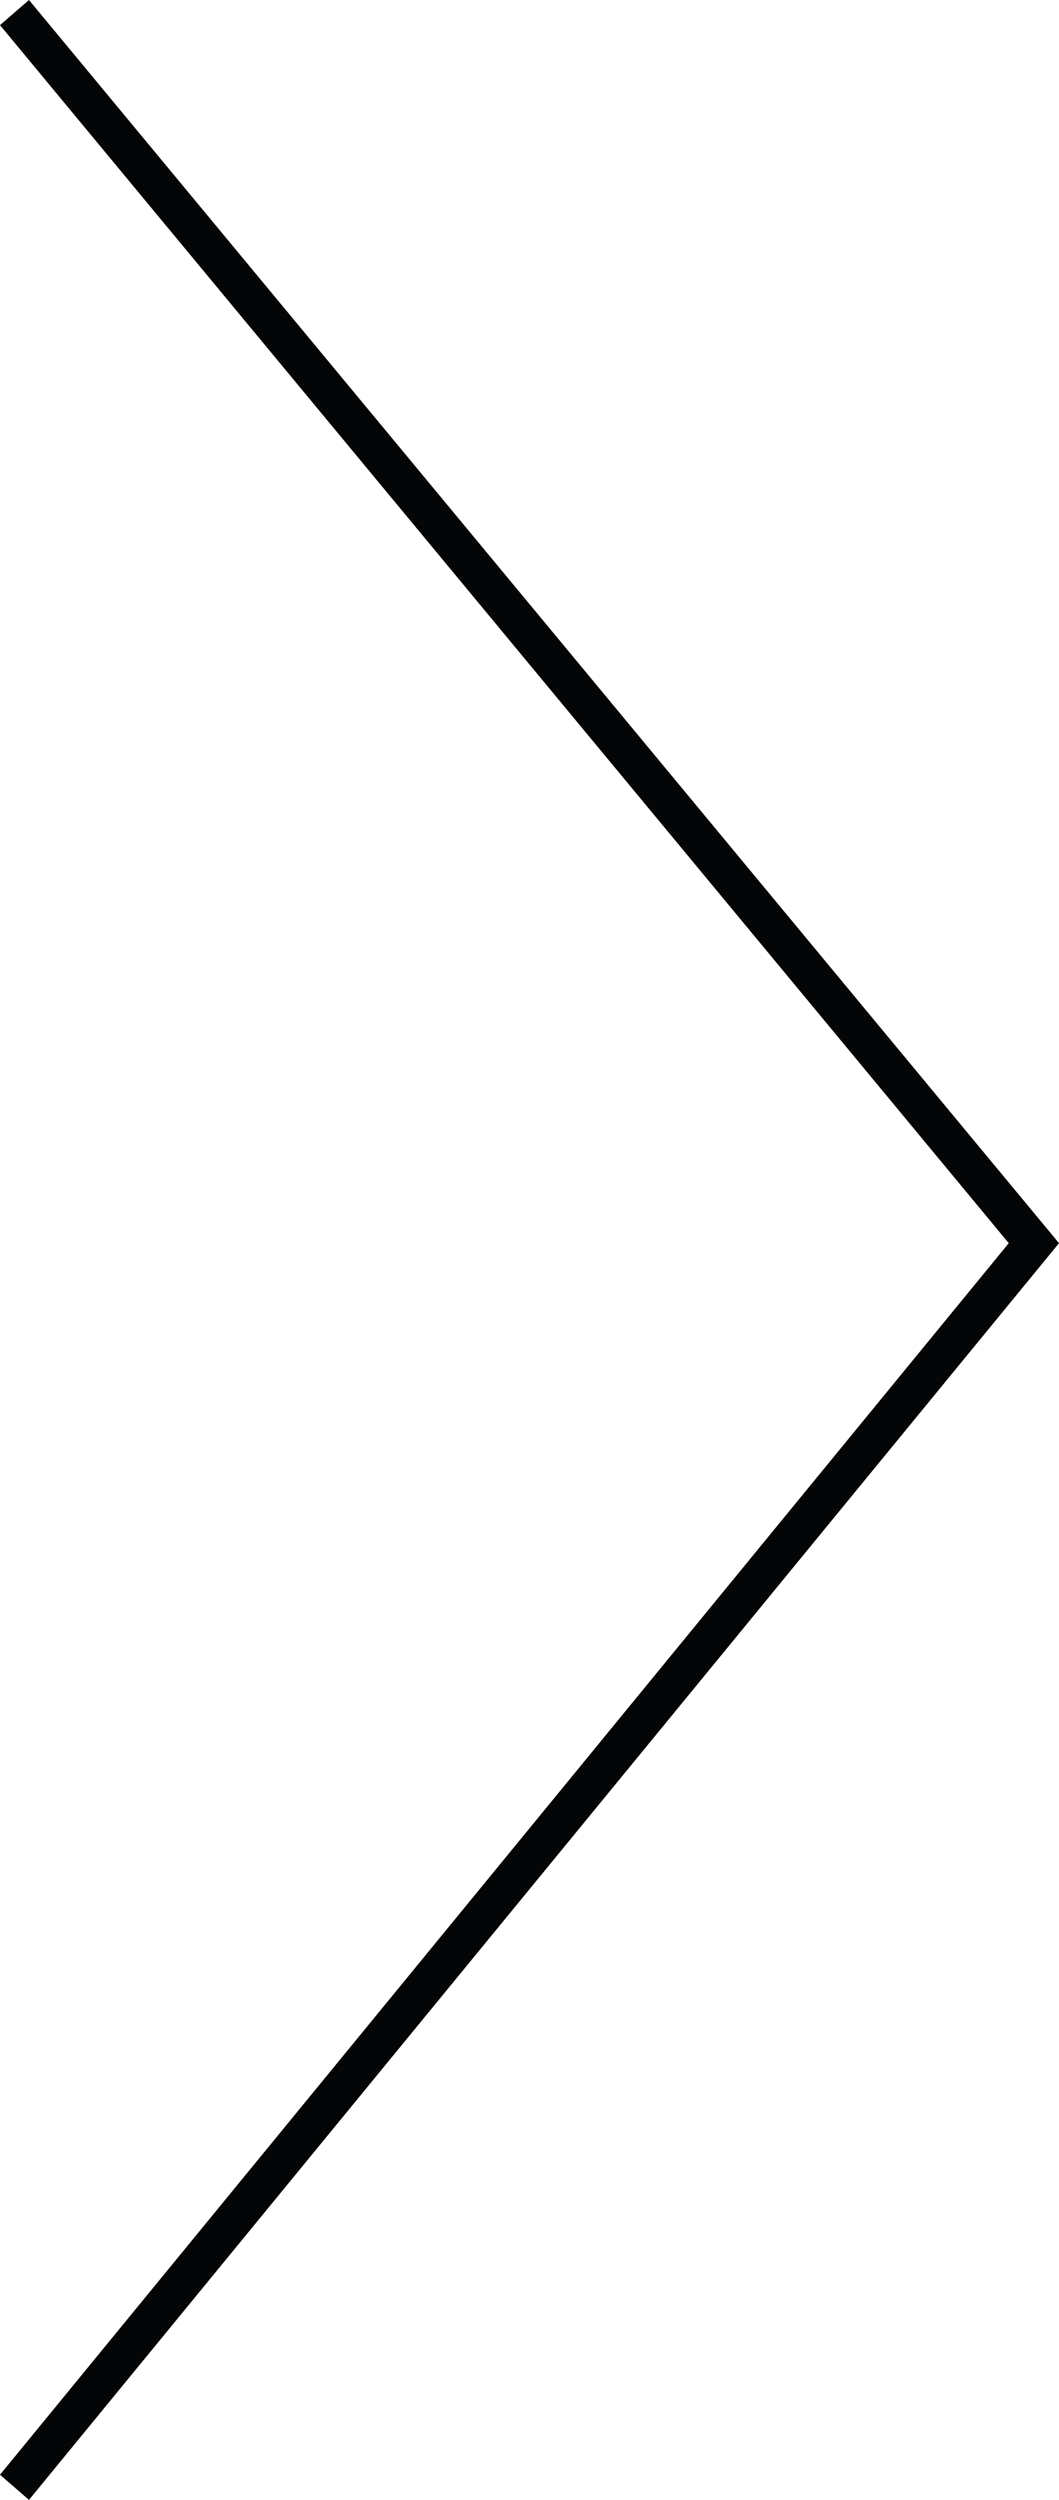 <?xml version="1.0" encoding="utf-8"?>
<!-- Generator: Adobe Illustrator 19.2.1, SVG Export Plug-In . SVG Version: 6.00 Build 0)  -->
<svg version="1.1" id="Слой_1" xmlns="http://www.w3.org/2000/svg" xmlns:xlink="http://www.w3.org/1999/xlink" x="0px" y="0px"
	 viewBox="0 0 54.8 129.3" style="enable-background:new 0 0 54.8 129.3;" xml:space="preserve">
<style type="text/css">
	.st0{fill:#040506;}
</style>
<g>
	<polygon class="st0" points="1.5,129.3 0,128 52.2,64.3 0,1.3 1.5,0 54.8,64.3 	"/>
</g>
</svg>
